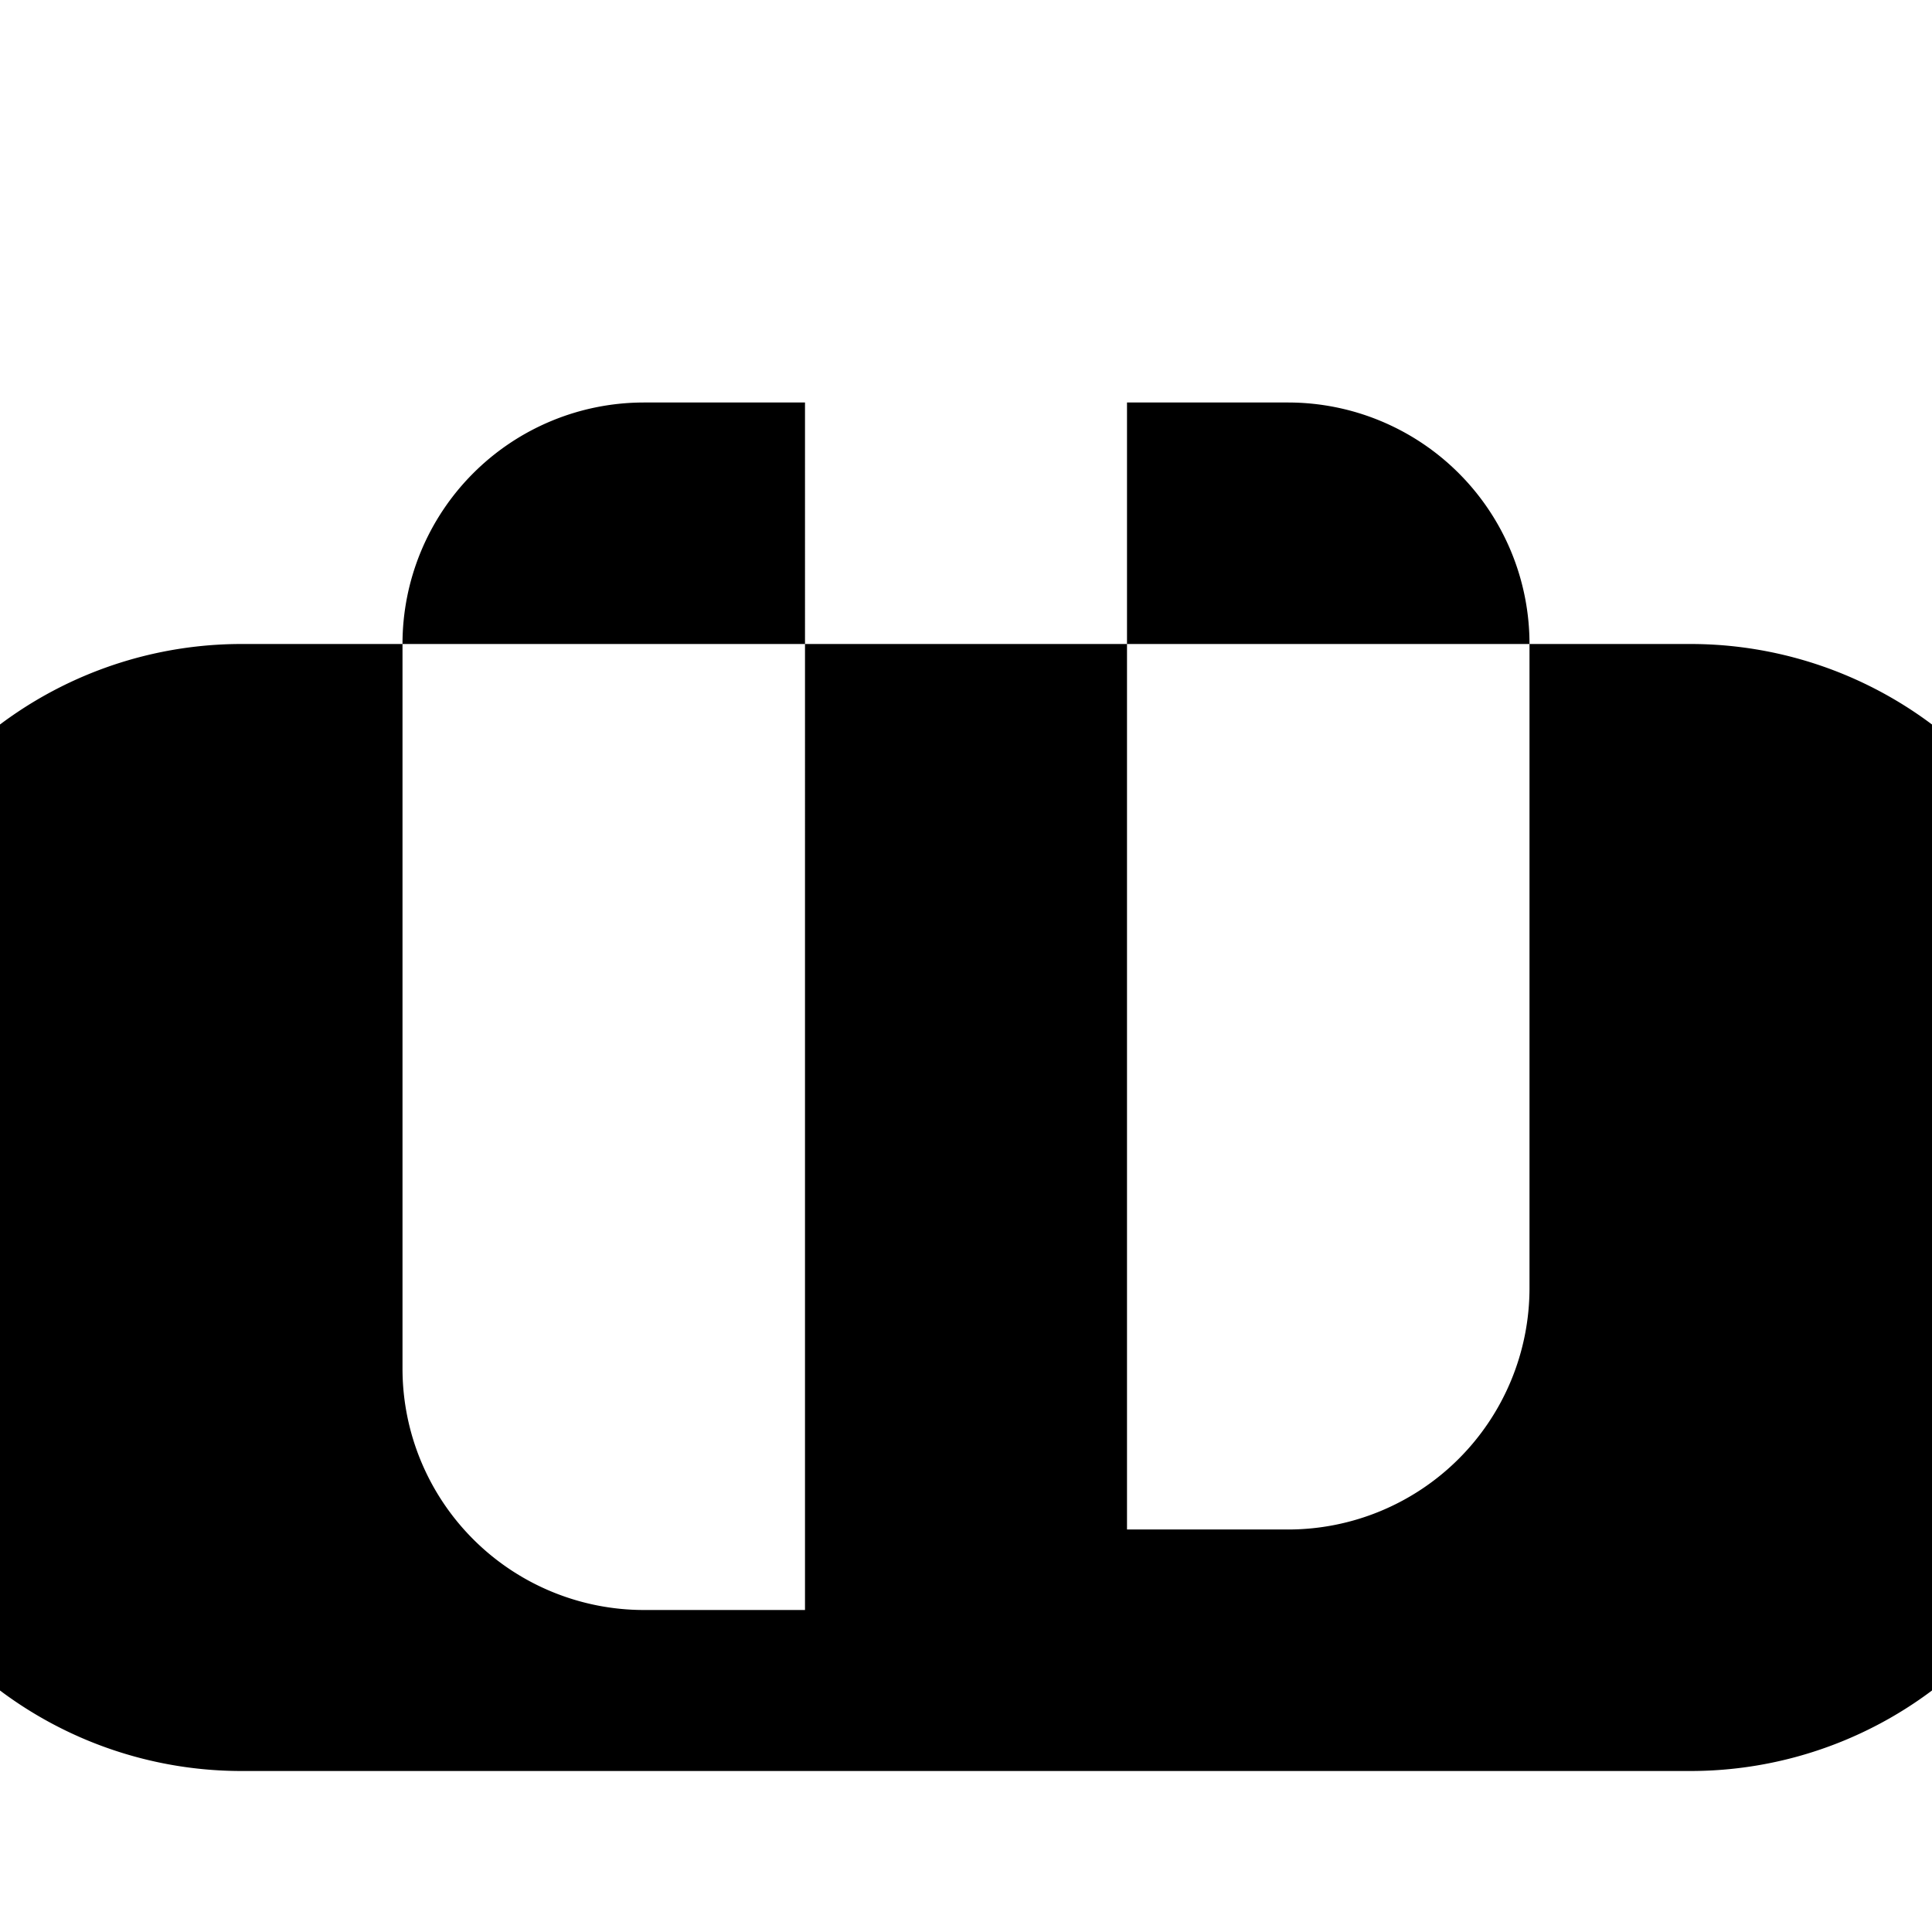 <svg xmlns="http://www.w3.org/2000/svg" viewBox="0 0 24 24" class="icon icon-virtual-reality-goggles">
    <path d="M3 8h18a5 5 0 0 1 5 5v4a5 5 0 0 1-5 5H3a5 5 0 0 1-5-5v-4a5 5 0 0 1 5-5zm2 0v9a3 3 0 0 0 3 3h2V5H8a3 3 0 0 0-3 3zm14 0a3 3 0 0 0-3-3h-2v14h2a3 3 0 0 0 3-3V8z"></path>
</svg>